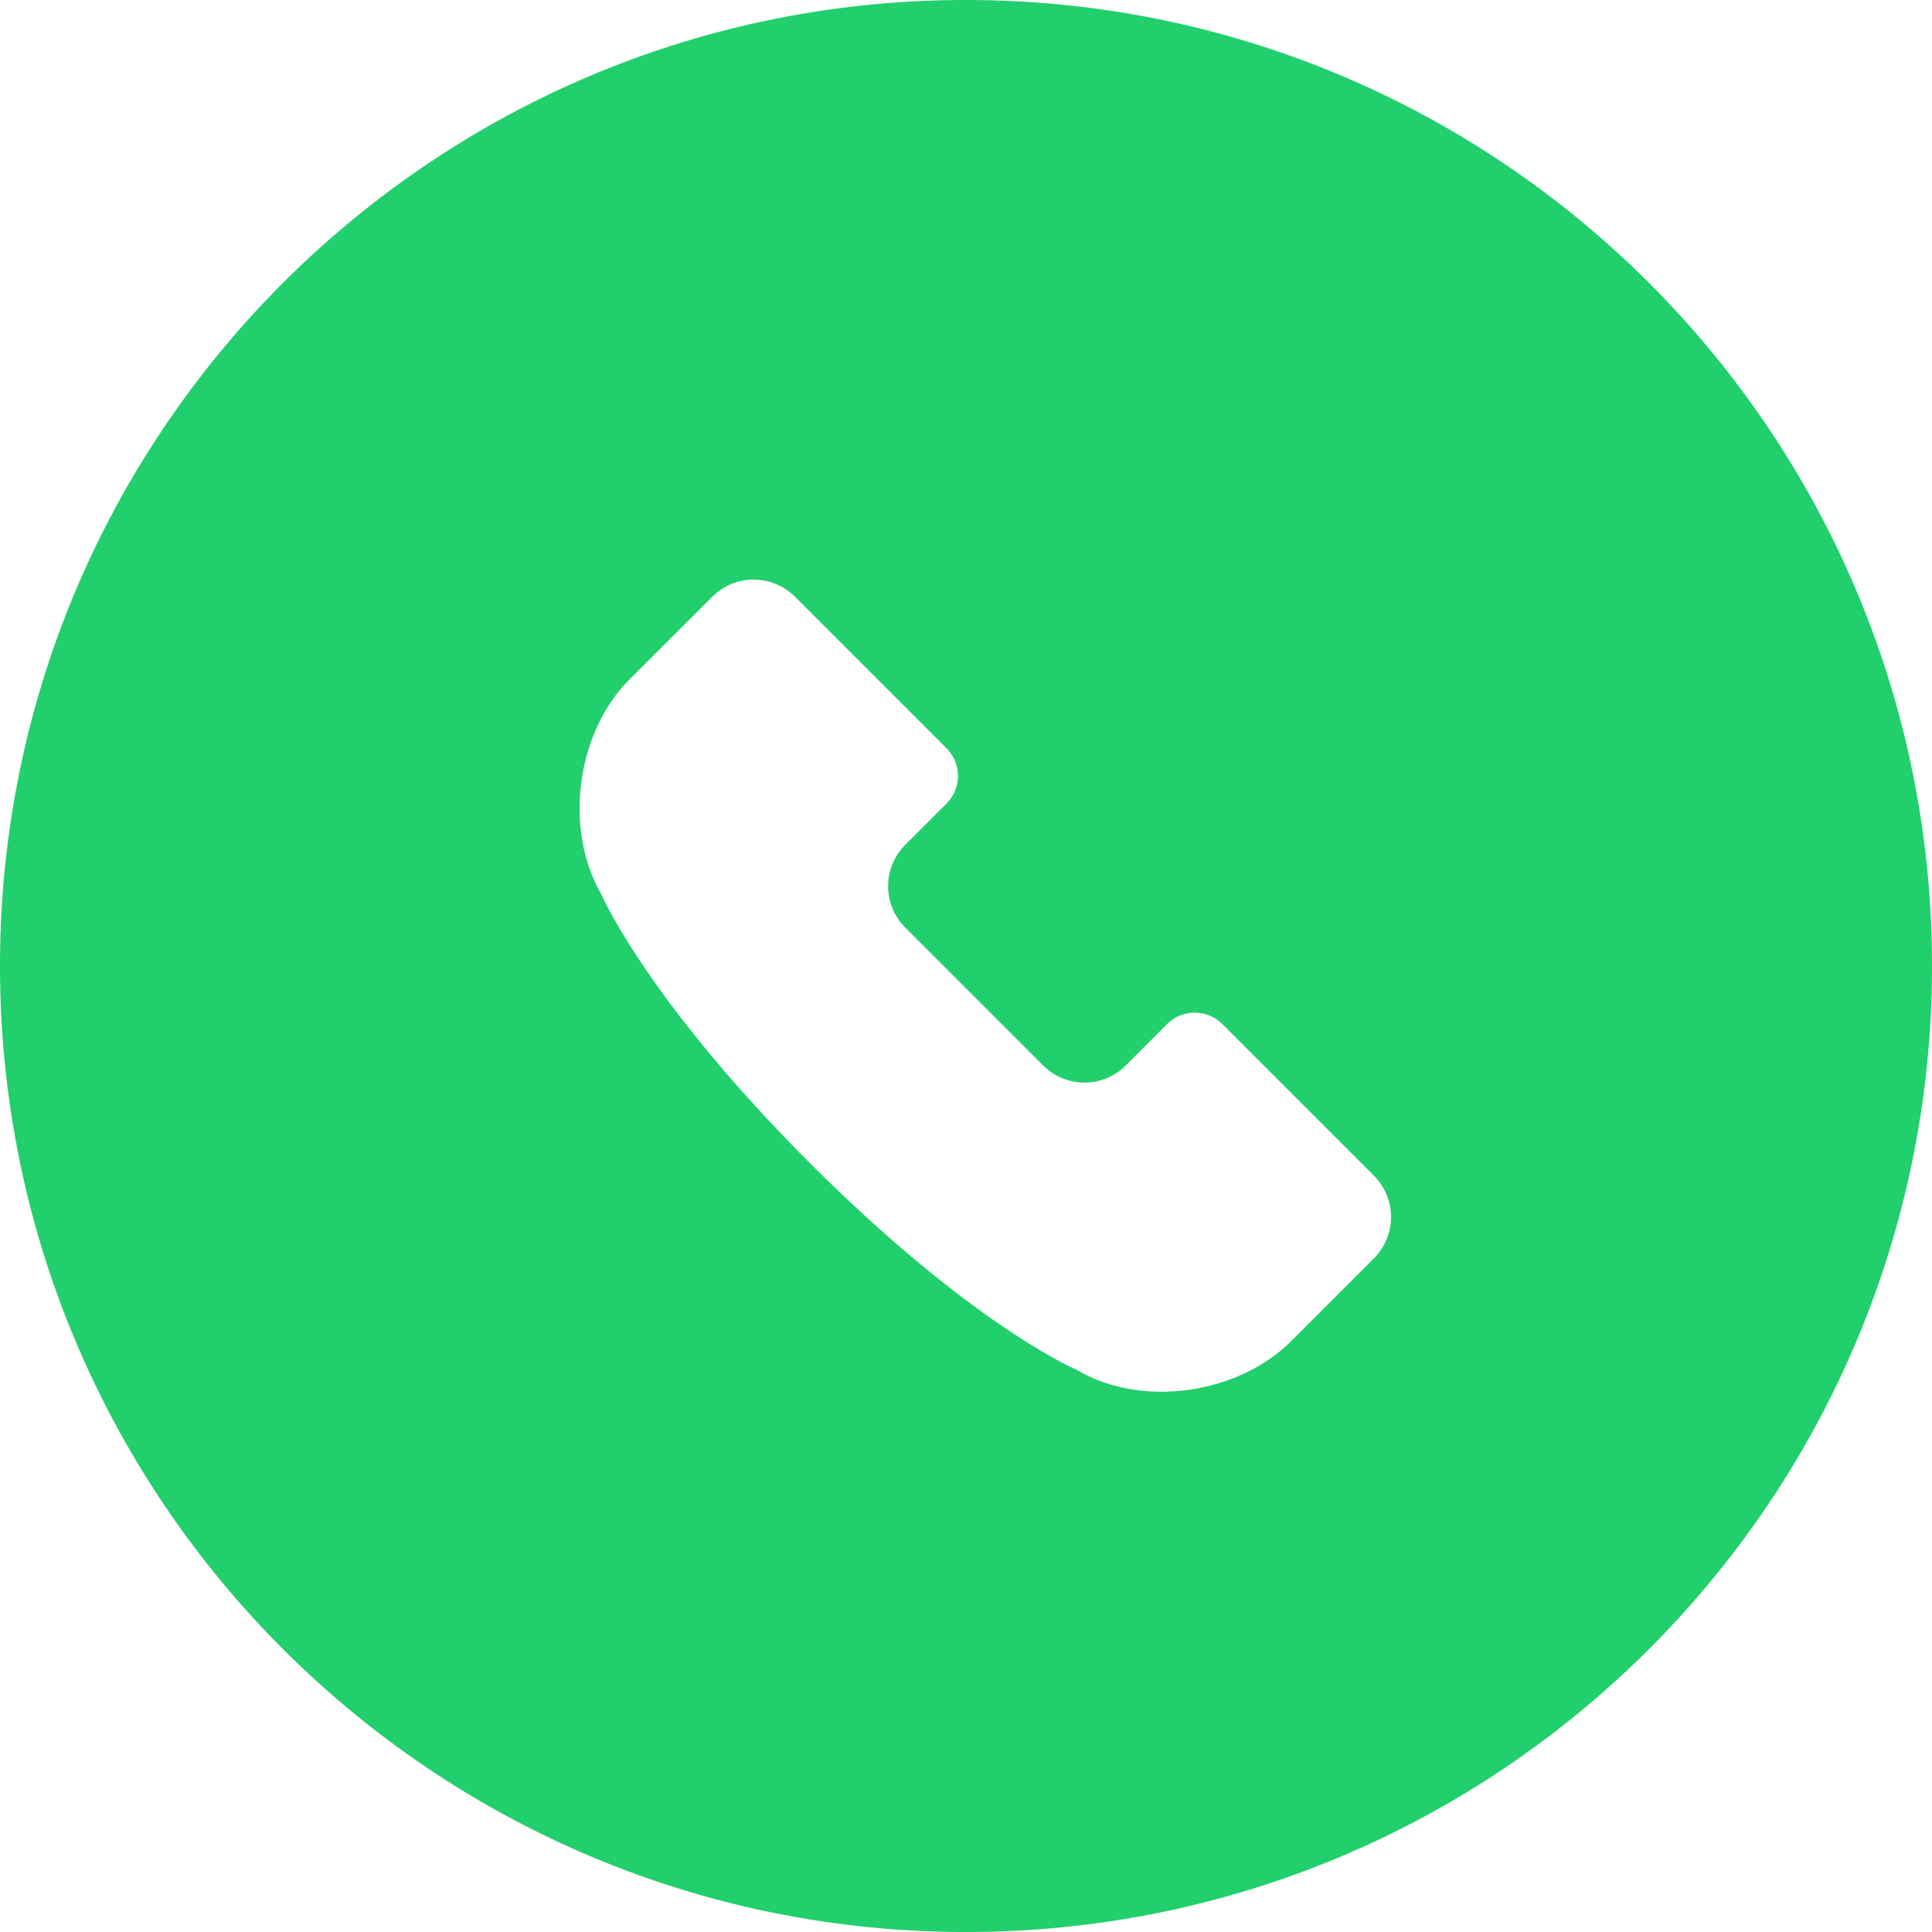 <svg xmlns="http://www.w3.org/2000/svg" width="30" height="30" viewBox="0 0 30 30">
    <path fill="#21CF6C" fill-rule="evenodd" d="M15 30C6.716 30 0 23.284 0 15 0 6.716 6.716 0 15 0c8.284 0 15 6.716 15 15 0 8.284-6.716 15-15 15zm-.303-17.522a.606.606 0 0 0 .001-.858l-2.353-2.353a.908.908 0 0 0-1.287.001l-1.284 1.283c-.824.825-1.023 2.32-.438 3.333 0 0 .702 1.637 3.237 4.173 2.536 2.536 4.144 3.212 4.144 3.212 1.004.6 2.505.383 3.331-.443l1.284-1.284a.908.908 0 0 0 .001-1.287l-2.353-2.353a.606.606 0 0 0-.858 0l-.641.642a.907.907 0 0 1-1.286-.002l-2.137-2.137a.91.91 0 0 1-.002-1.286l.641-.641z"/>
</svg>
